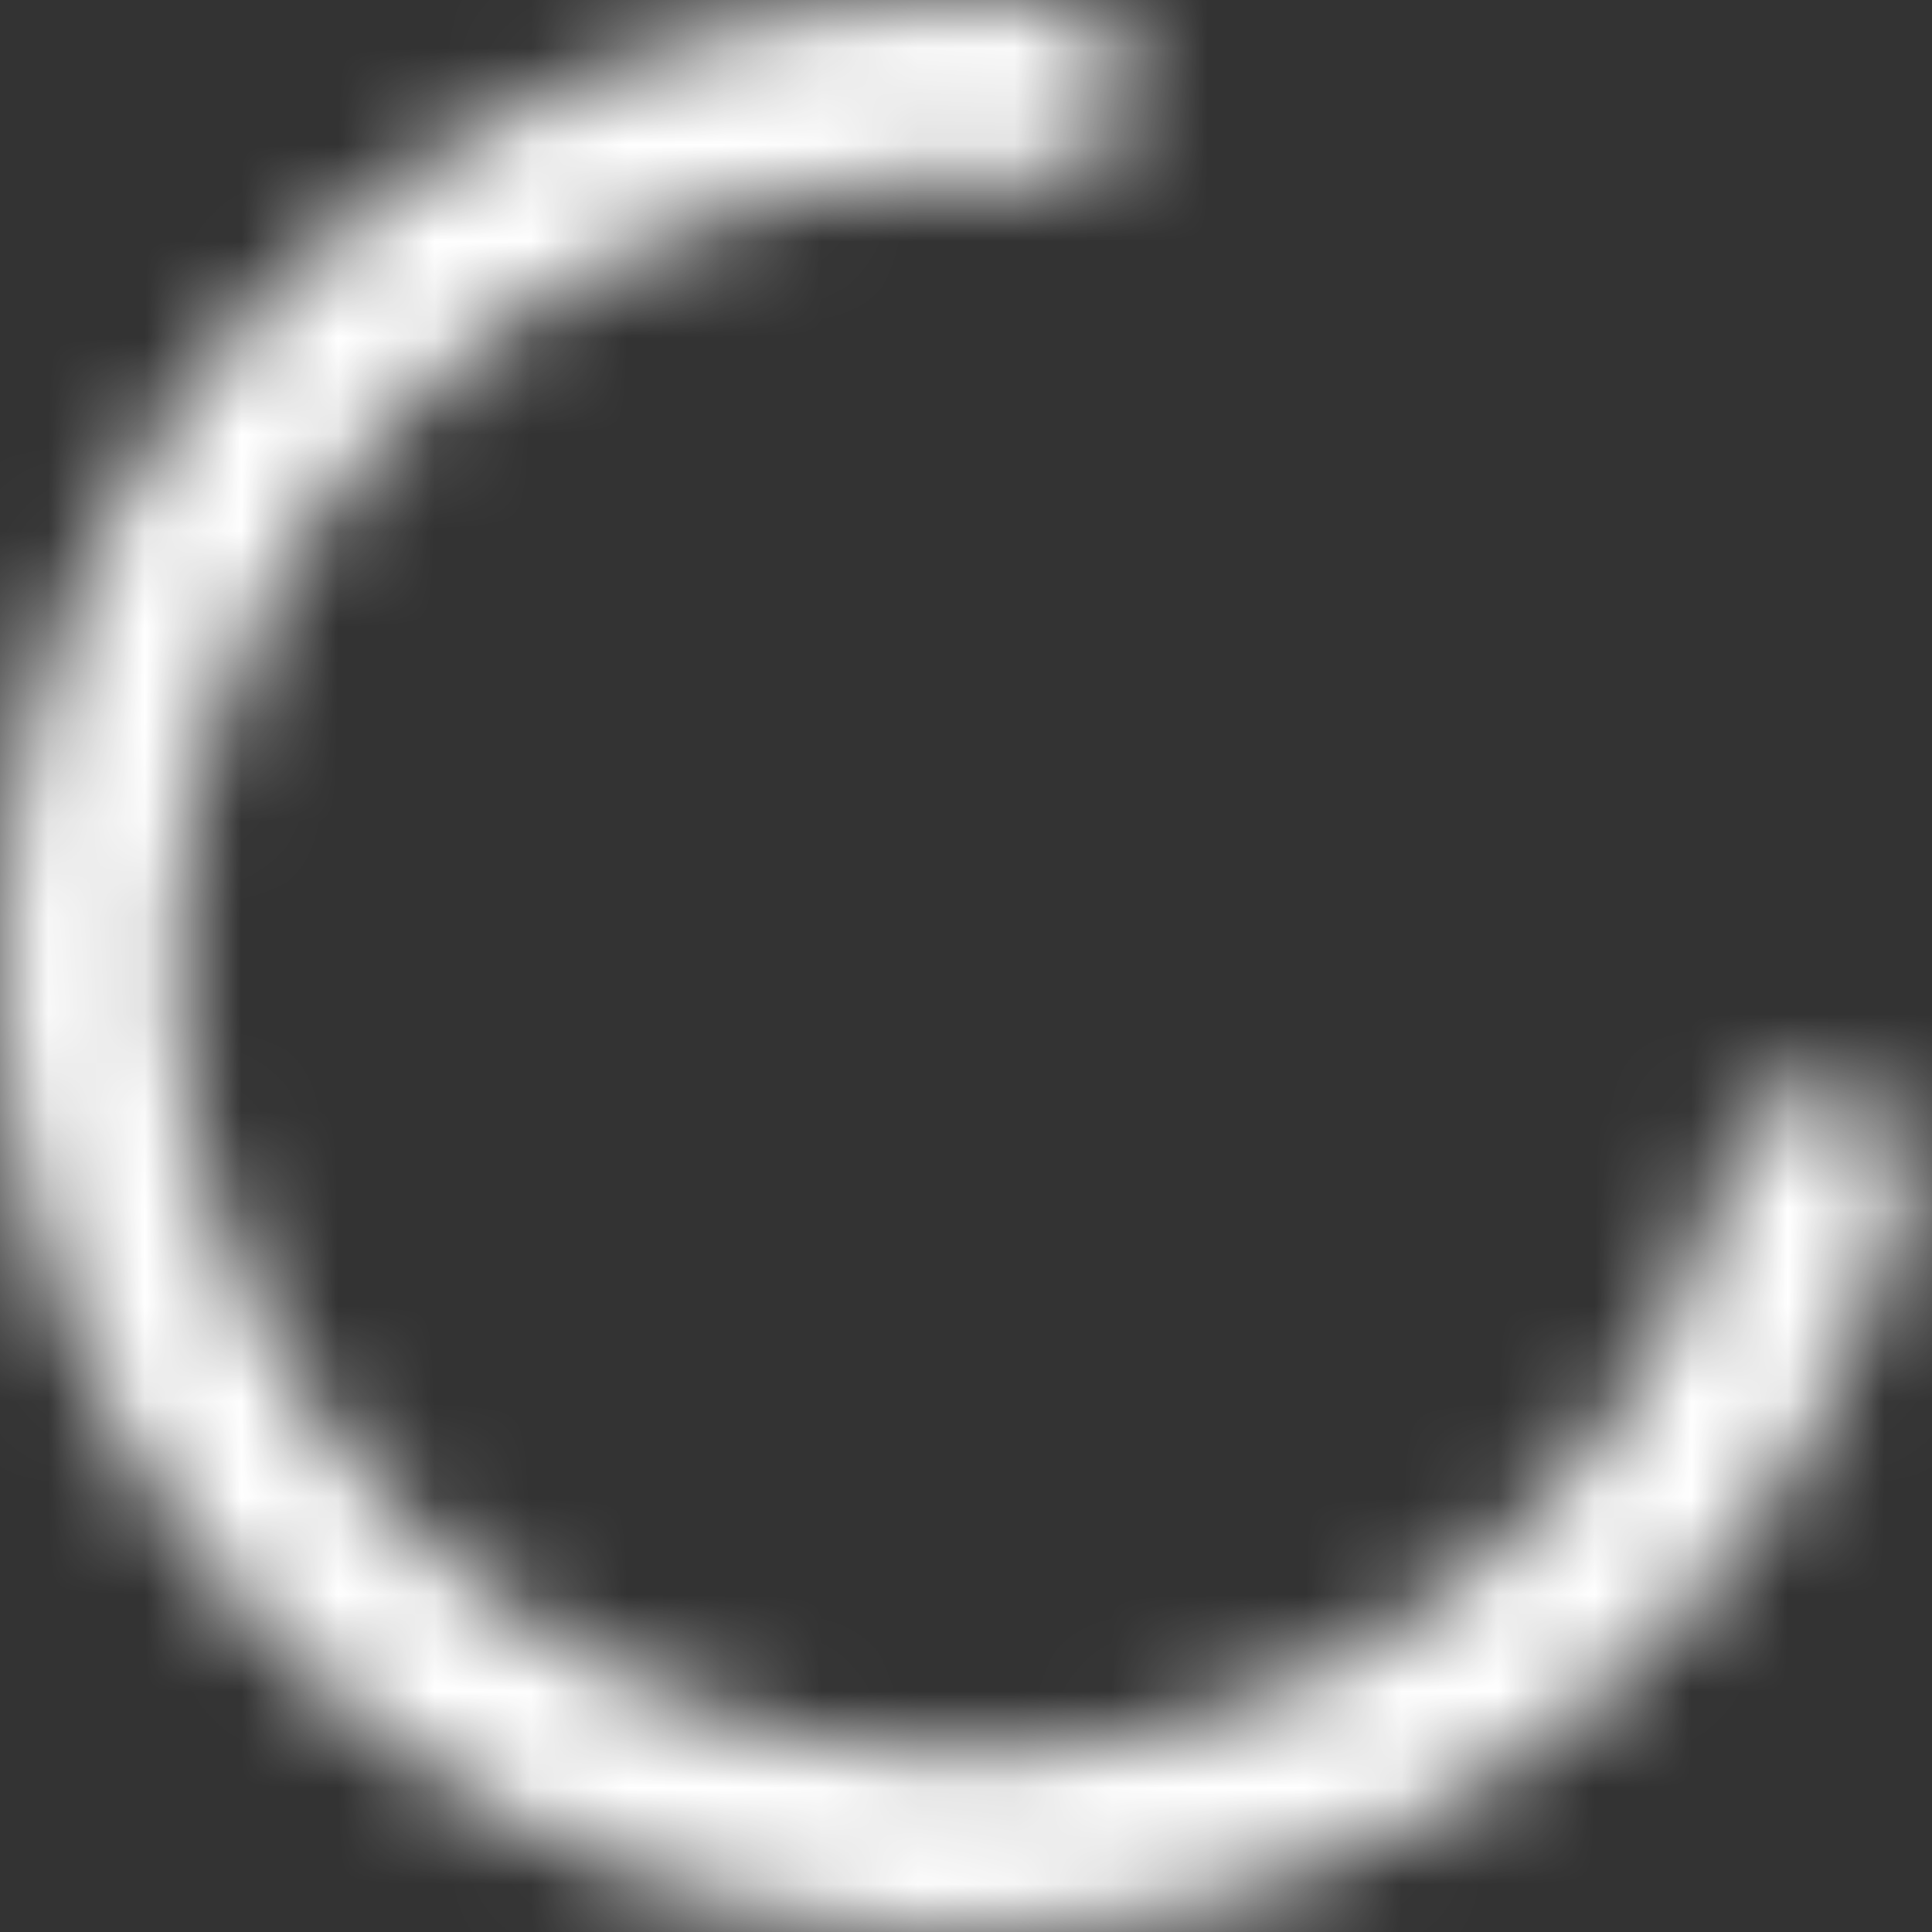 <svg width="20" height="20" viewBox="0 0 20 20" fill="none" xmlns="http://www.w3.org/2000/svg">
<rect x="0" y="0" width="20" height="20" fill="#333333" stroke="none"/>
<mask id="path-1-inside-1_2_21" fill="white">
<path d="M19.867 11.623C19.546 13.575 18.654 15.387 17.303 16.831C15.952 18.276 14.203 19.287 12.277 19.737C10.351 20.188 8.335 20.057 6.483 19.361C4.632 18.666 3.028 17.437 1.875 15.83C0.722 14.223 0.071 12.31 0.006 10.333C-0.06 8.357 0.461 6.405 1.505 4.724C2.548 3.044 4.066 1.711 5.867 0.894C7.668 0.077 9.671 -0.188 11.623 0.133L11.325 1.942C9.732 1.68 8.096 1.897 6.625 2.564C5.155 3.231 3.915 4.32 3.063 5.692C2.211 7.064 1.785 8.658 1.839 10.272C1.892 11.886 2.424 13.448 3.365 14.761C4.307 16.073 5.616 17.076 7.128 17.644C8.64 18.212 10.287 18.319 11.859 17.951C13.432 17.584 14.86 16.758 15.963 15.579C17.067 14.399 17.796 12.919 18.058 11.325L19.867 11.623Z"/>
</mask>
<path d="M19.867 11.623C19.546 13.575 18.654 15.387 17.303 16.831C15.952 18.276 14.203 19.287 12.277 19.737C10.351 20.188 8.335 20.057 6.483 19.361C4.632 18.666 3.028 17.437 1.875 15.83C0.722 14.223 0.071 12.31 0.006 10.333C-0.06 8.357 0.461 6.405 1.505 4.724C2.548 3.044 4.066 1.711 5.867 0.894C7.668 0.077 9.671 -0.188 11.623 0.133L11.325 1.942C9.732 1.68 8.096 1.897 6.625 2.564C5.155 3.231 3.915 4.32 3.063 5.692C2.211 7.064 1.785 8.658 1.839 10.272C1.892 11.886 2.424 13.448 3.365 14.761C4.307 16.073 5.616 17.076 7.128 17.644C8.64 18.212 10.287 18.319 11.859 17.951C13.432 17.584 14.86 16.758 15.963 15.579C17.067 14.399 17.796 12.919 18.058 11.325L19.867 11.623Z" stroke="white" stroke-width="10" mask="url(#path-1-inside-1_2_21)"/>
</svg>
